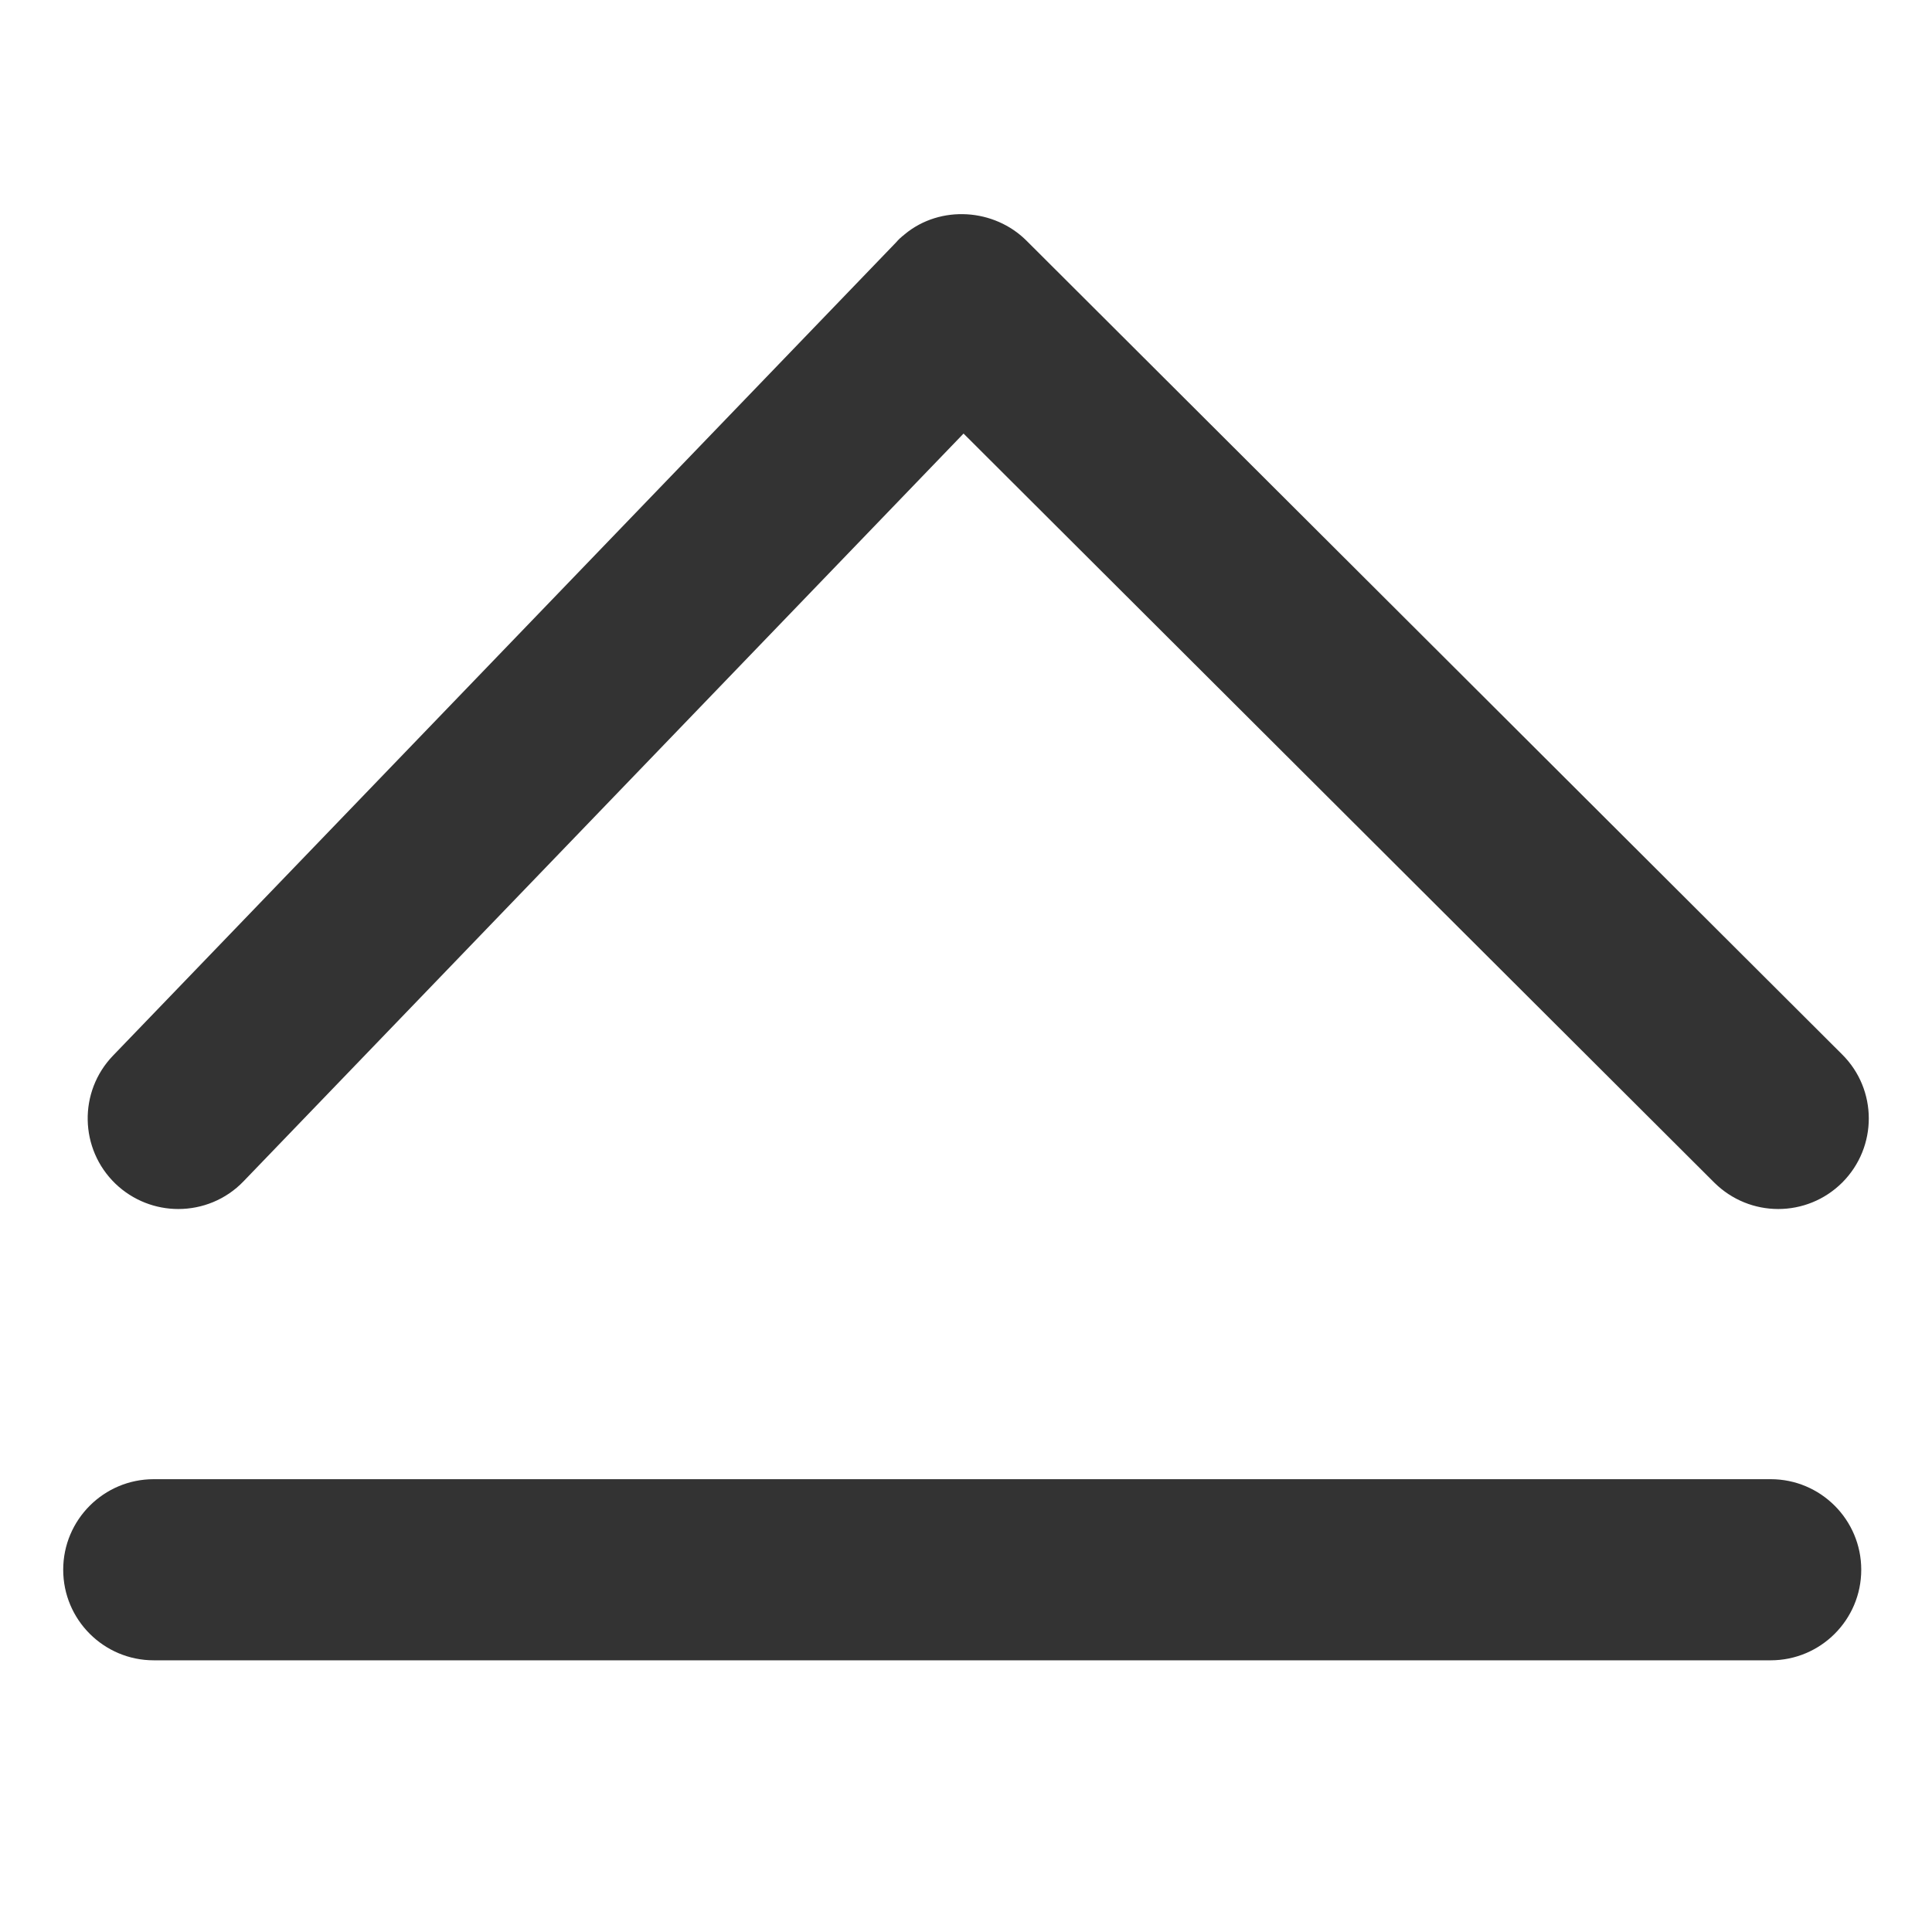<?xml version="1.0" standalone="no"?><!DOCTYPE svg PUBLIC "-//W3C//DTD SVG 1.1//EN" "http://www.w3.org/Graphics/SVG/1.1/DTD/svg11.dtd"><svg class="icon" width="200px" height="200.00px" viewBox="0 0 1024 1024" version="1.1" xmlns="http://www.w3.org/2000/svg"><path fill="#333333" d="M976.5 626.7c-9.4 9.4-21.7 14.1-34 14.1s-24.5-4.7-33.9-14l-397.9-397-381.6 396.3c-9.4 9.8-22 14.7-34.6 14.7-12 0-24-4.5-33.3-13.4-19.1-18.4-19.7-48.8-1.3-67.9l415.2-431.2c0.2-0.3 0.5-0.5 0.7-0.8l1-1c0.2-0.2 0.4-0.4 0.7-0.6 0.4-0.4 0.8-0.8 1.3-1.1 0.3-0.2 0.5-0.5 0.8-0.7 18.9-15.6 47.4-13.6 64.5 3.5l432.2 431.2c18.9 18.7 18.9 49.1 0.2 67.9zM475.4 128l0.5-0.5c-0.2 0.3-0.5 0.5-0.7 0.8l0.2-0.3zM543.8 127.2c-1.8-1.7-0.3-0.3 0 0zM938.5 880h-857c-26.5 0-48-21.5-48-48s21.5-48 48-48h857c26.5 0 48 21.5 48 48s-21.5 48-48 48z" /></svg>